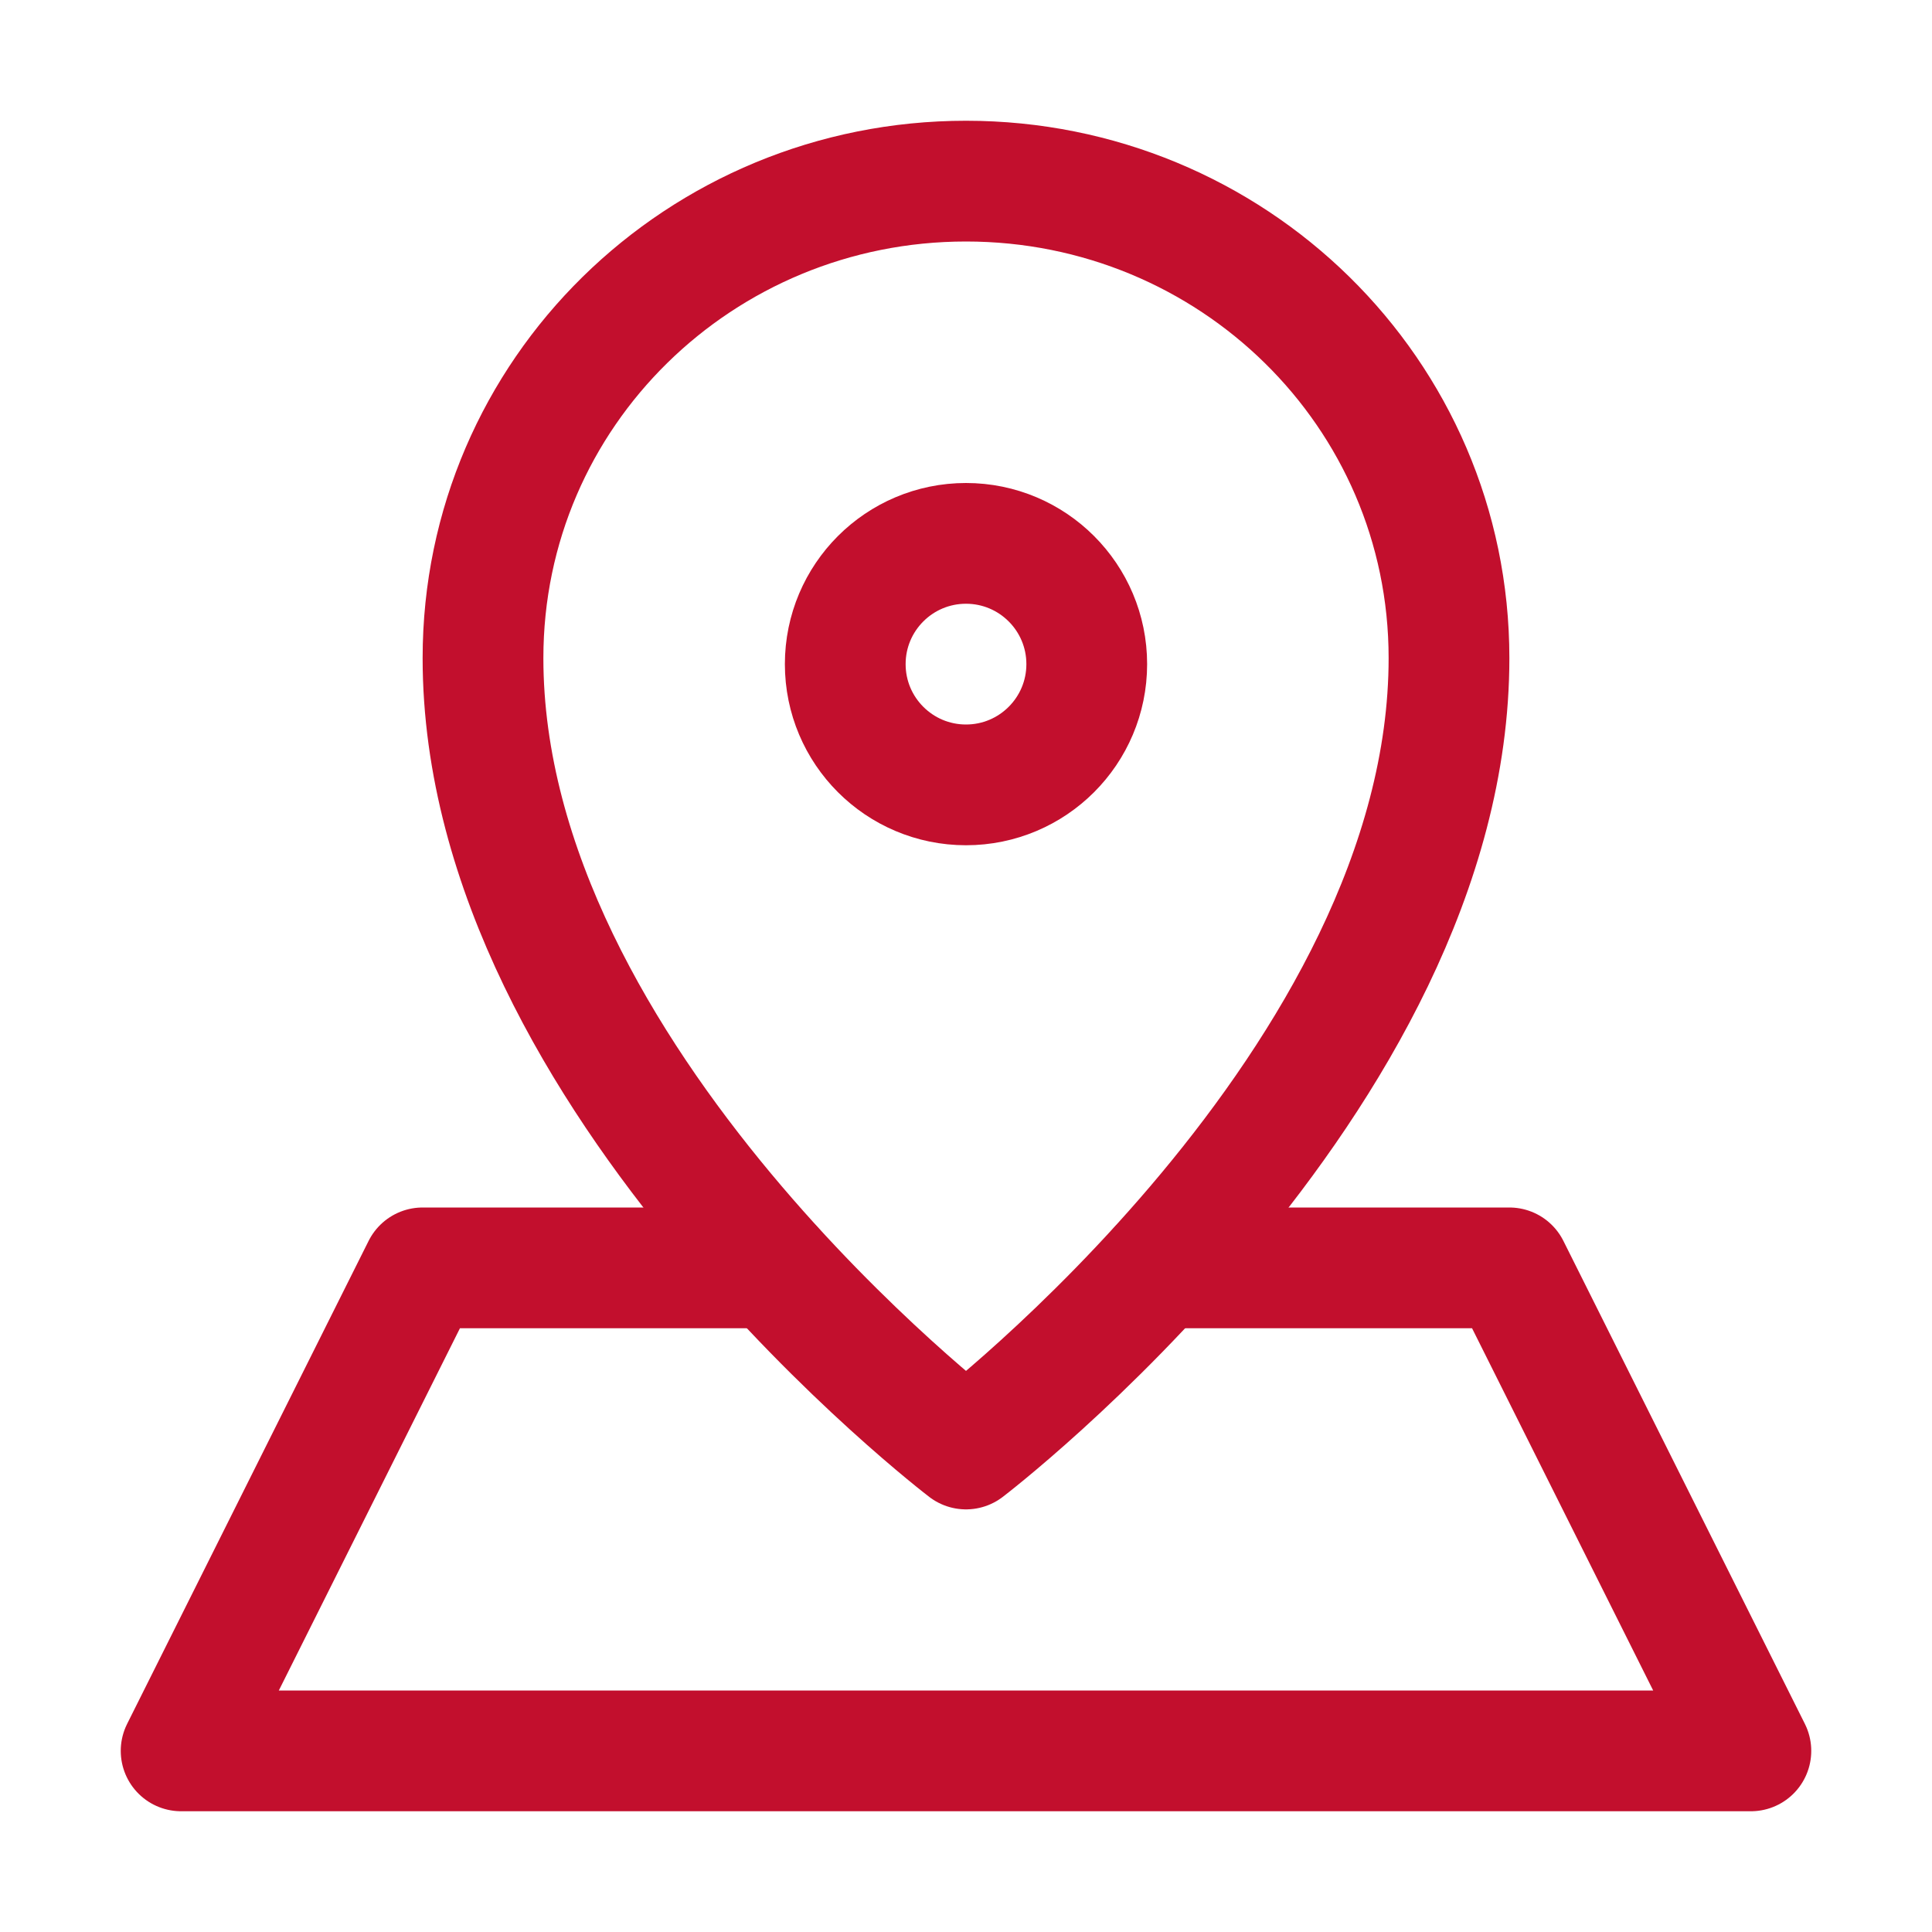 <?xml version="1.0" encoding="utf-8"?>
<!-- Generator: Adobe Illustrator 23.0.3, SVG Export Plug-In . SVG Version: 6.00 Build 0)  -->
<svg version="1.1" id="Icons" xmlns="http://www.w3.org/2000/svg" xmlns:xlink="http://www.w3.org/1999/xlink" x="0px" y="0px"
	 viewBox="0 0 32 32" style="enable-background:new 0 0 32 32;" xml:space="preserve">
<style type="text/css">
	.st0{fill:none;stroke:#C20F2D;stroke-width:2;stroke-linecap:round;stroke-linejoin:round;stroke-miterlimit:10;}
</style>
<path class="st0" d="M24,10.9c0,7-8,13.1-8,13.1s-8-6.1-8-13.1C8,6.5,11.6,3,16,3S24,6.5,24,10.9z"/>
<circle class="st0" cx="16" cy="11" r="2"/>
<polyline class="st0" points="19.2,21 25,21 29,29 3,29 7,21 12.8,21 "/>
</svg>
